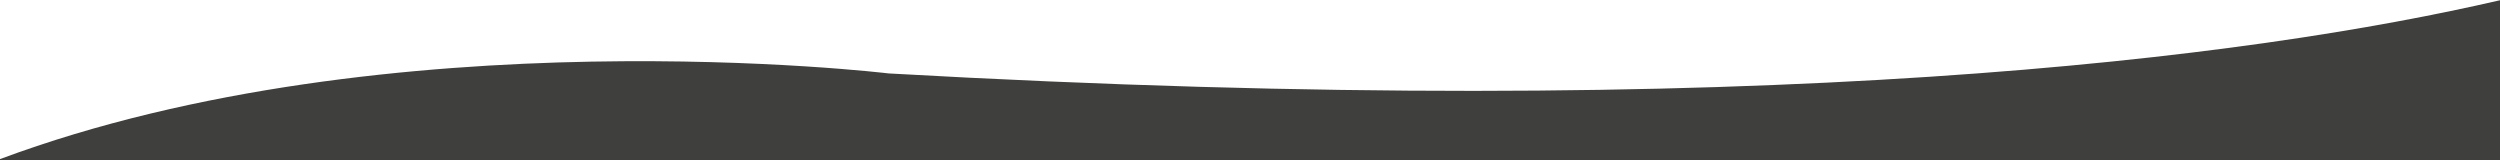 <?xml version="1.0" encoding="utf-8"?>
<!-- Generator: Adobe Illustrator 25.4.2, SVG Export Plug-In . SVG Version: 6.00 Build 0)  -->
<svg version="1.1" id="Capa_1" xmlns="http://www.w3.org/2000/svg" xmlns:xlink="http://www.w3.org/1999/xlink" x="0px" y="0px"
	 viewBox="0 0 8192 525.8" style="enable-background:new 0 0 8192 525.8;" xml:space="preserve">
<style type="text/css">
	.st0{fill:#3F3F3D;}
</style>
<g>
	<path class="st0" d="M2911.9,240.6c0,0-1630.1-196.6-2911.9,280.7v3.6h8192V0.8C7381.8,188.1,5774.5,402.5,2911.9,240.6z"/>
</g>
</svg>
